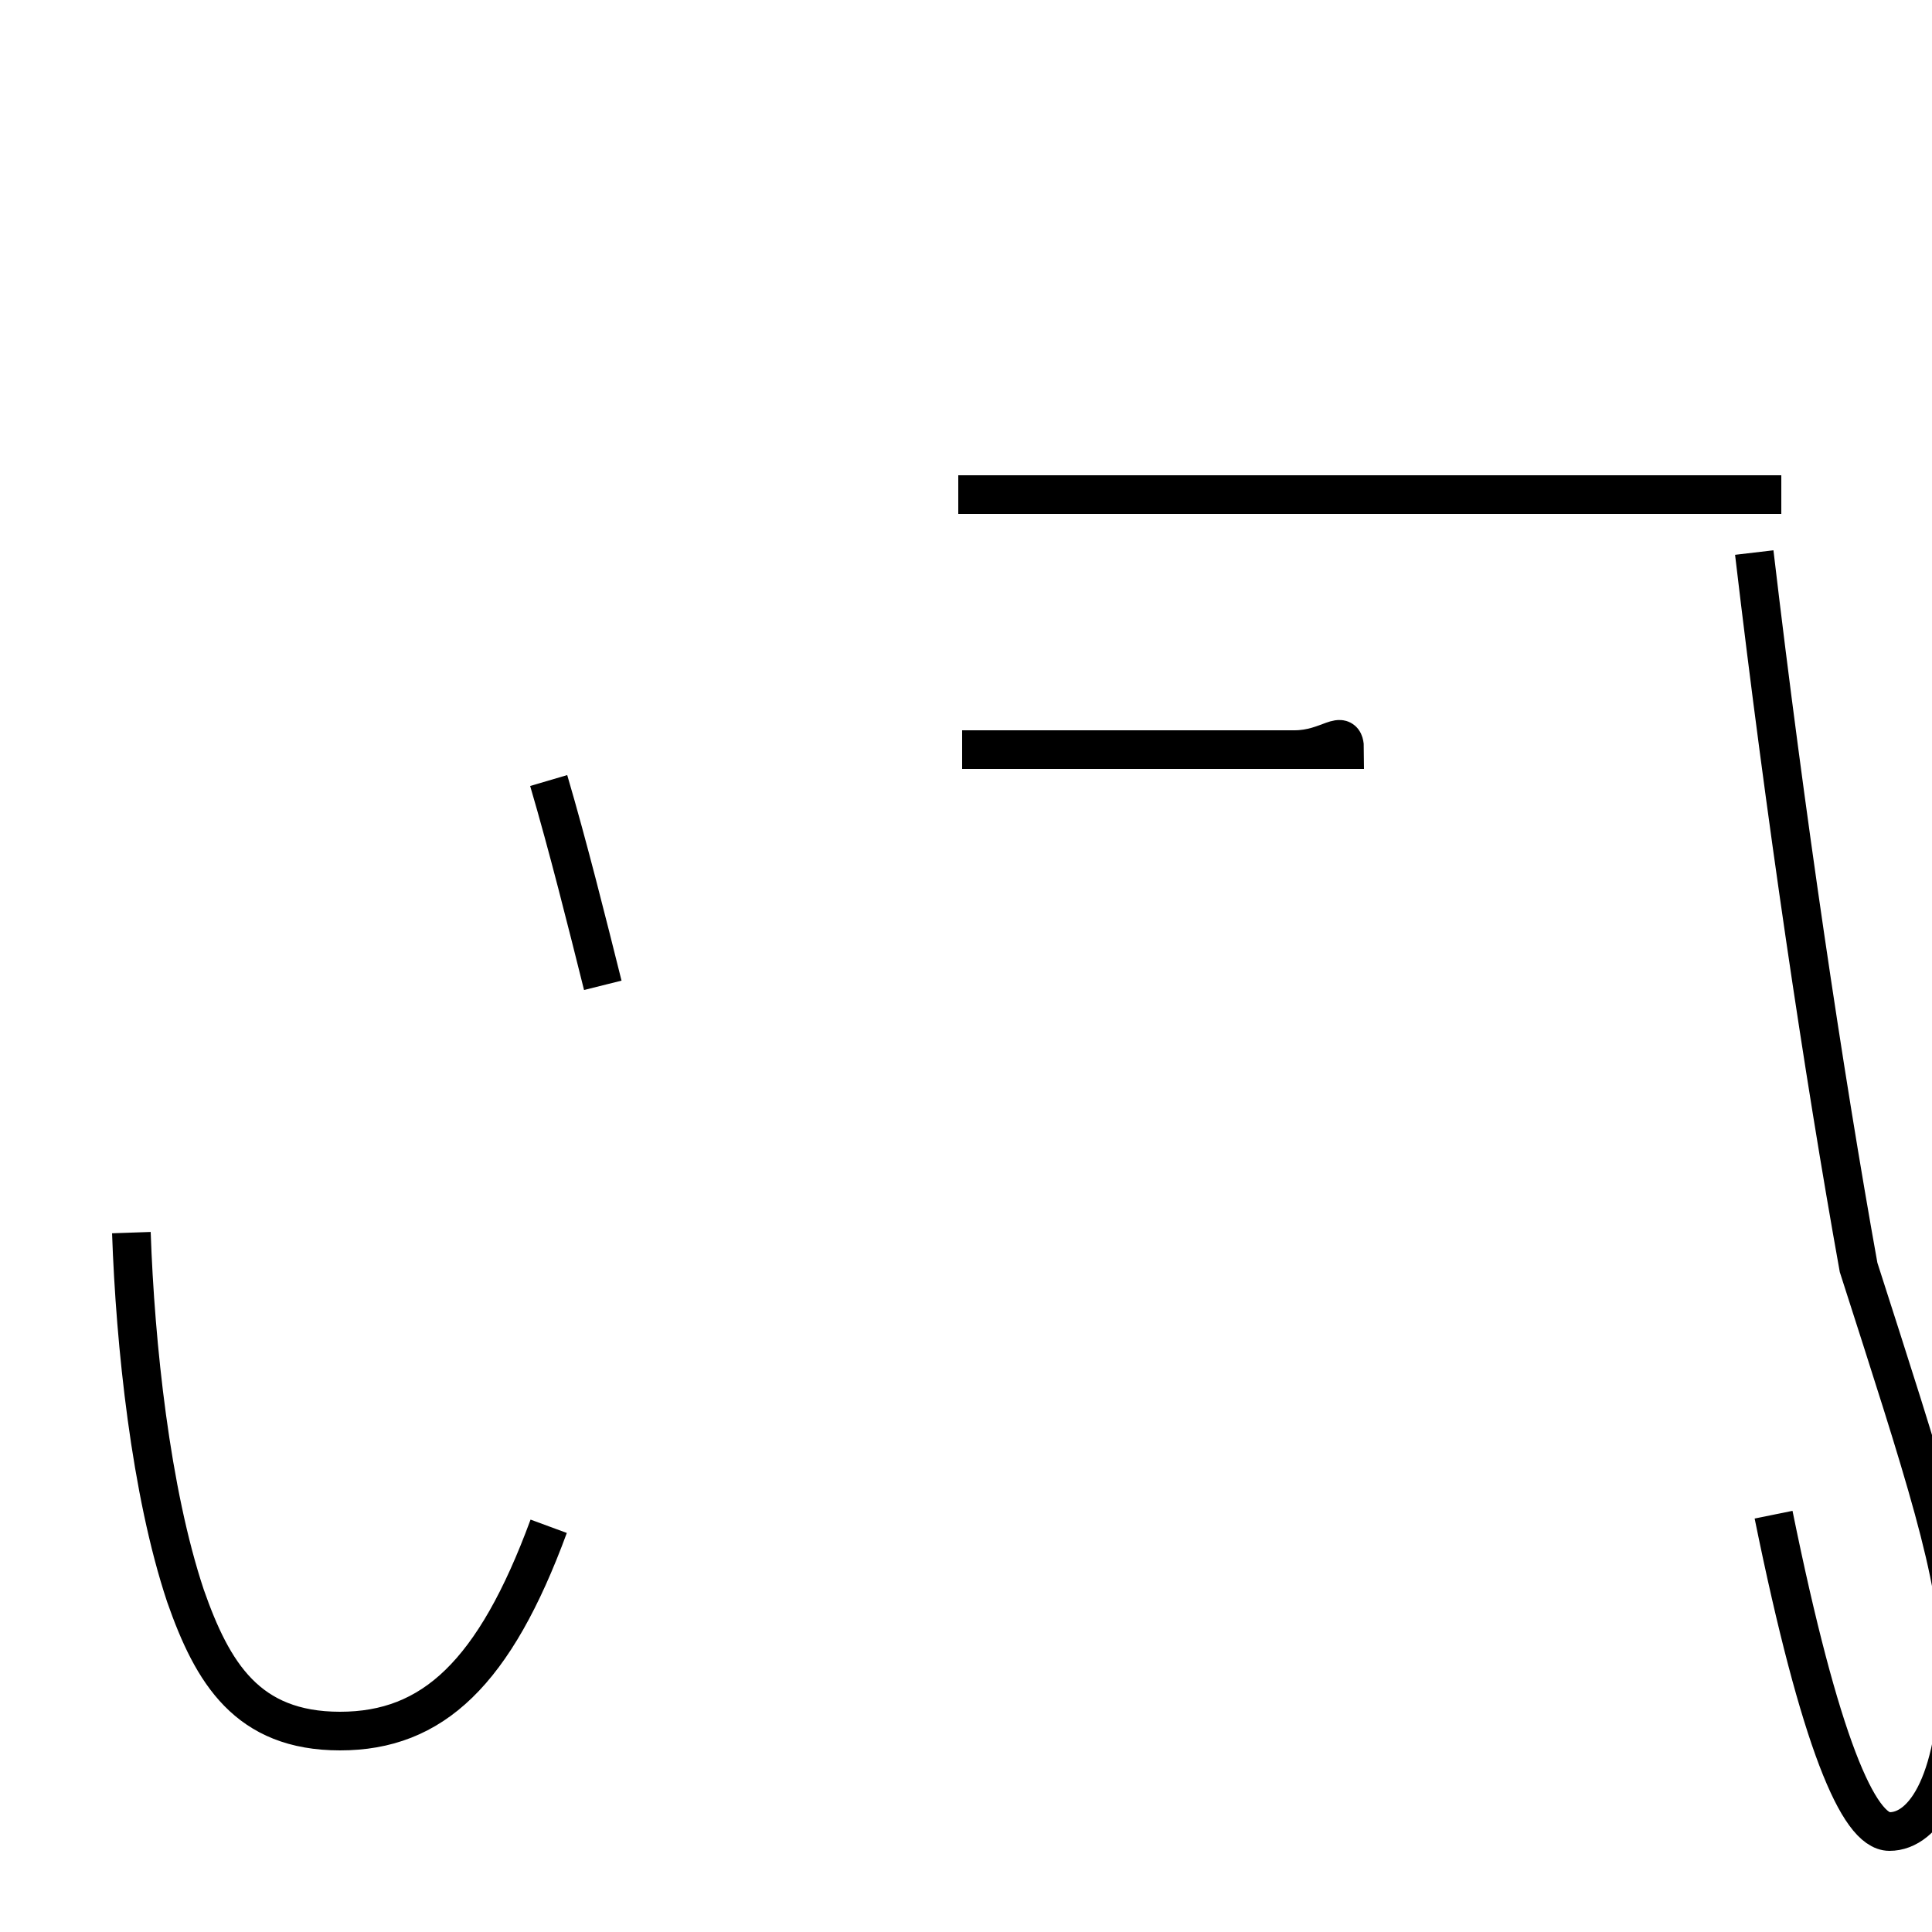 <?xml version='1.0' encoding='utf8'?>
<svg viewBox="0.0 -44.0 50.0 50.0" version="1.1" xmlns="http://www.w3.org/2000/svg">
<rect x="0.0" y="-44.0" width="50.0" height="50.0" fill="#808080" stroke="none"/>
<rect x="-1000" y="-1000" width="2000" height="2000" stroke="white" fill="white"/>
<g style="fill:none; stroke:#000000;  stroke-width:1">
<path d="M 3.4 12.1 C 3.5 9.2 3.9 5.4 4.8 2.7 C 5.5 0.7 6.4 -0.8 8.8 -0.8 C 11.2 -0.8 12.8 0.7 14.2 4.5 M 15.6 18.5 C 15.2 20.1 14.7 22.1 14.2 23.8 M 24.9 24.6 L 33.5 24.6 C 34.4 24.6 34.8 25.2 34.8 24.6 L 24.9 24.6 M 46.1 31.2 L 24.8 31.2 M 45.9 4.8 C 47.1 -1.1 48.1 -3.4 48.9 -3.4 C 49.8 -3.4 50.7 -2.1 50.7 1.1 C 50.7 3.2 49.8 5.9 48.1 11.2 C 47.2 16.2 46.2 22.9 45.4 29.7 M 25.9 31.2 L 38.6 31.2 " transform="scale(1, -1)" />
</g>
</svg>
